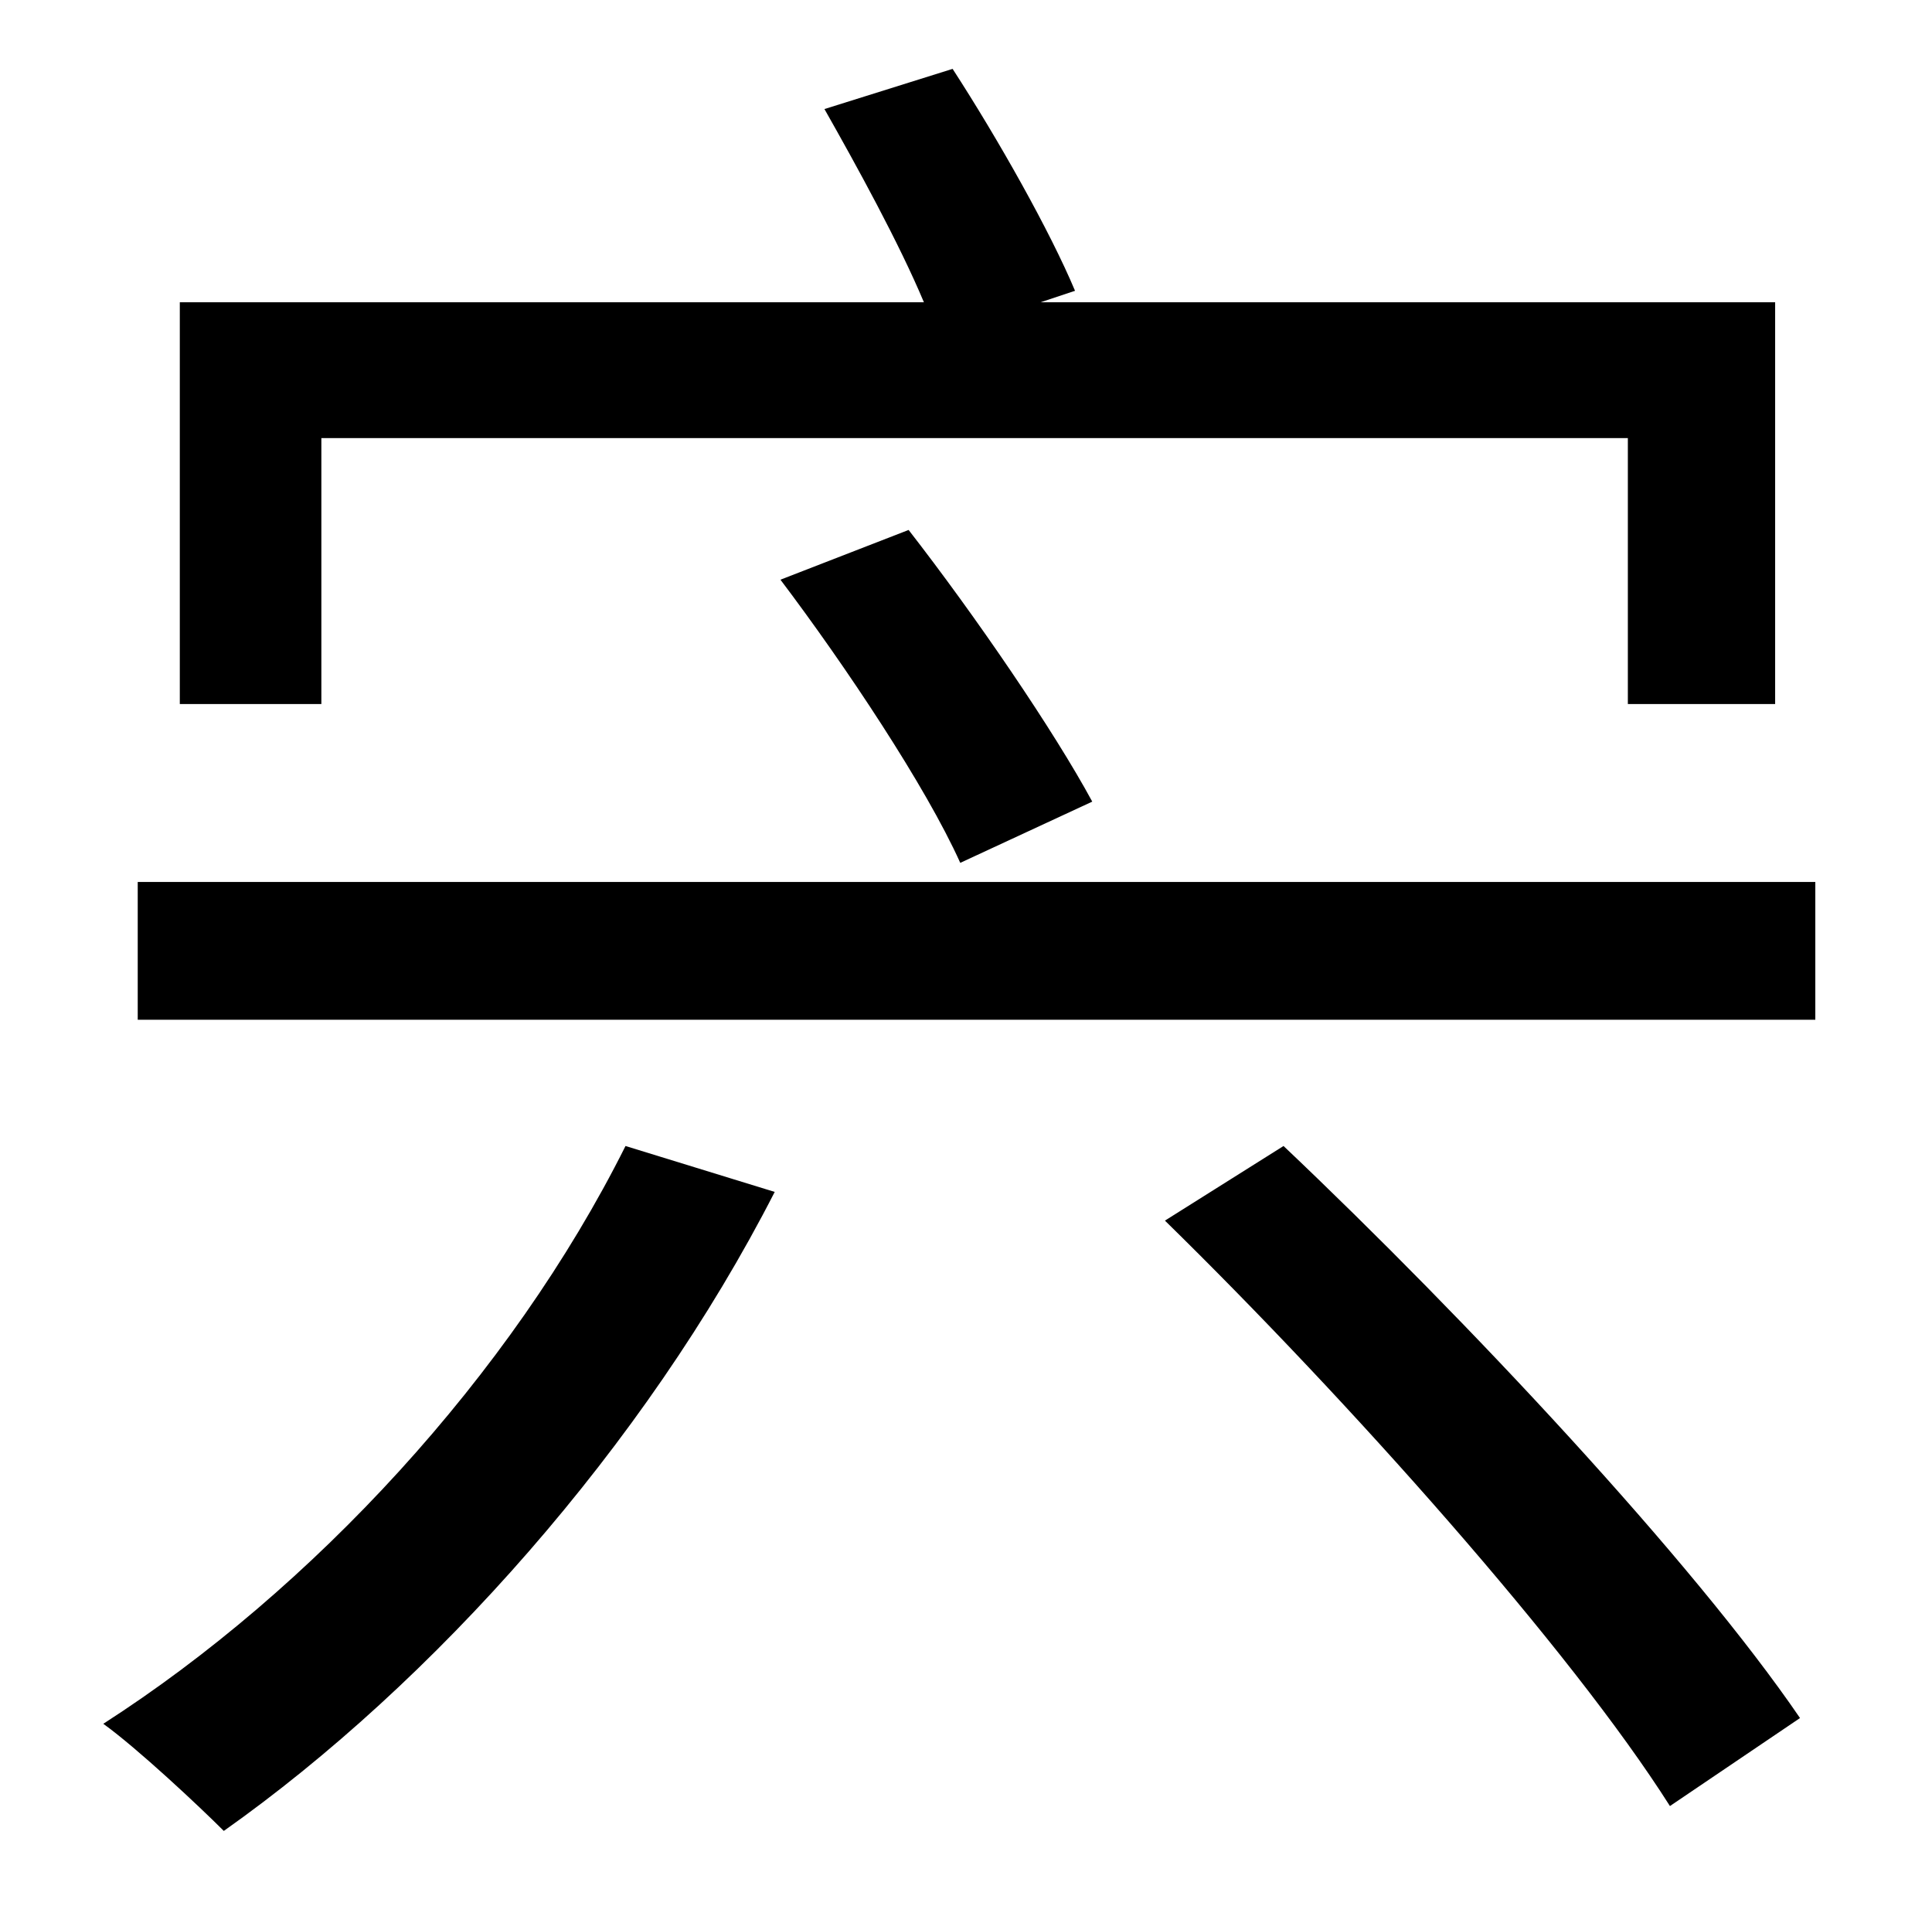 <?xml version="1.0" standalone="no"?>
<!DOCTYPE svg PUBLIC "-//W3C//DTD SVG 1.1//EN" "http://www.w3.org/Graphics/SVG/1.1/DTD/svg11.dtd" >
<svg xmlns="http://www.w3.org/2000/svg" xmlns:xlink="http://www.w3.org/1999/xlink" version="1.1" viewBox="-10 0 1010 1000">
   <path fill="currentColor"
d="M158 229v139h-74v-210h389c-13 -31 -35 -71 -52 -101l67 -21c24 37 51 85 64 116l-18 6h384v210h-77v-139h-683zM561 419l-69 32c-18 -40 -60 -103 -94 -148l67 -26c35 45 76 105 96 142zM317 599l78 24c-68 133 -179 257 -288 334c-13 -13 -45 -43 -63 -56
c109 -70 213 -182 273 -302zM599 638l62 -39c96 91 214 217 270 299l-68 46c-52 -82 -168 -212 -264 -306zM62 461h877v72h-877v-72z" />
</svg>
